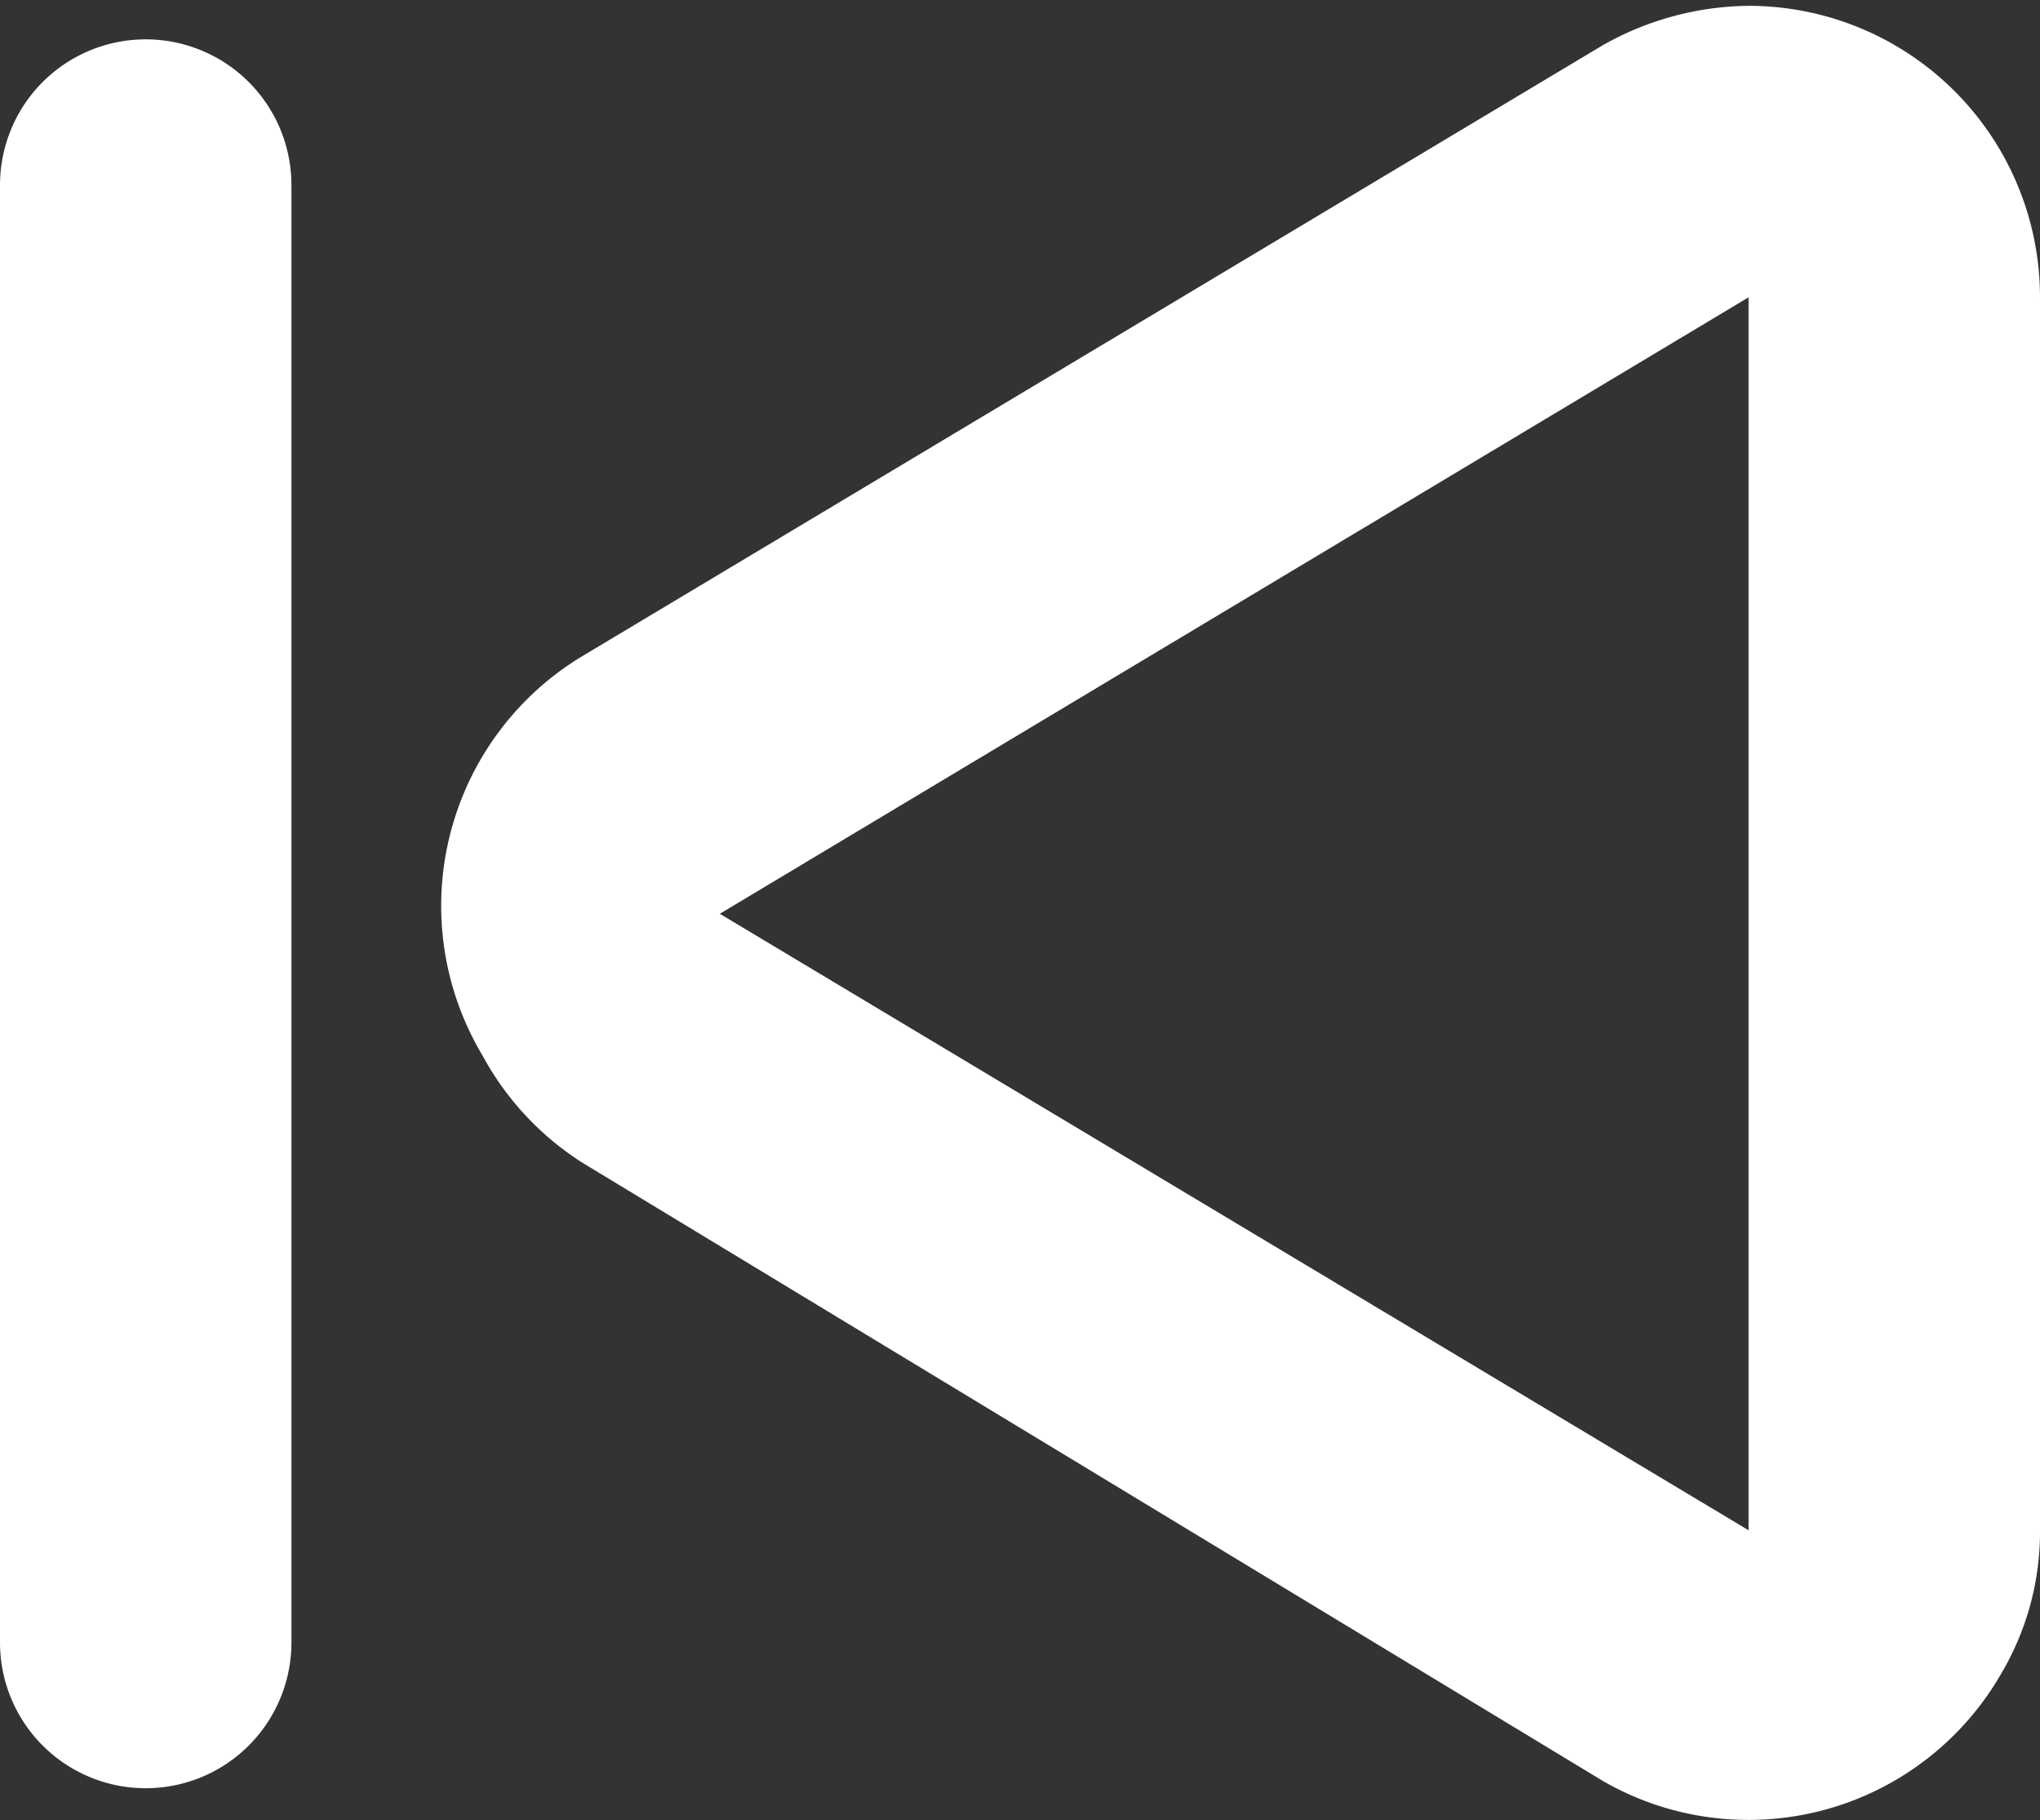 <svg id="Capa_1" data-name="Capa 1" xmlns="http://www.w3.org/2000/svg" viewBox="0 0 14 12.49"><rect x="0" y="0" width="14" height="12.49" fill="#333333" stroke="none"/><defs><style>.cls-1{fill:#fff;fill-rule:evenodd;}</style></defs><path class="cls-1" d="M14,2.06a2,2,0,0,0-2-2,2.07,2.07,0,0,0-1,.27L4,4.52a2,2,0,0,0-.69,2.74A2,2,0,0,0,4,8L11,12.24a2,2,0,0,0,2.73-.73,1.91,1.91,0,0,0,.27-1ZM4.94,6.29,12,2.06v8.46ZM1,.29a1,1,0,0,1,1,1v10a1,1,0,0,1-2,0v-10A1,1,0,0,1,1,.29Z" transform="translate(0 -0.02)"/></svg>